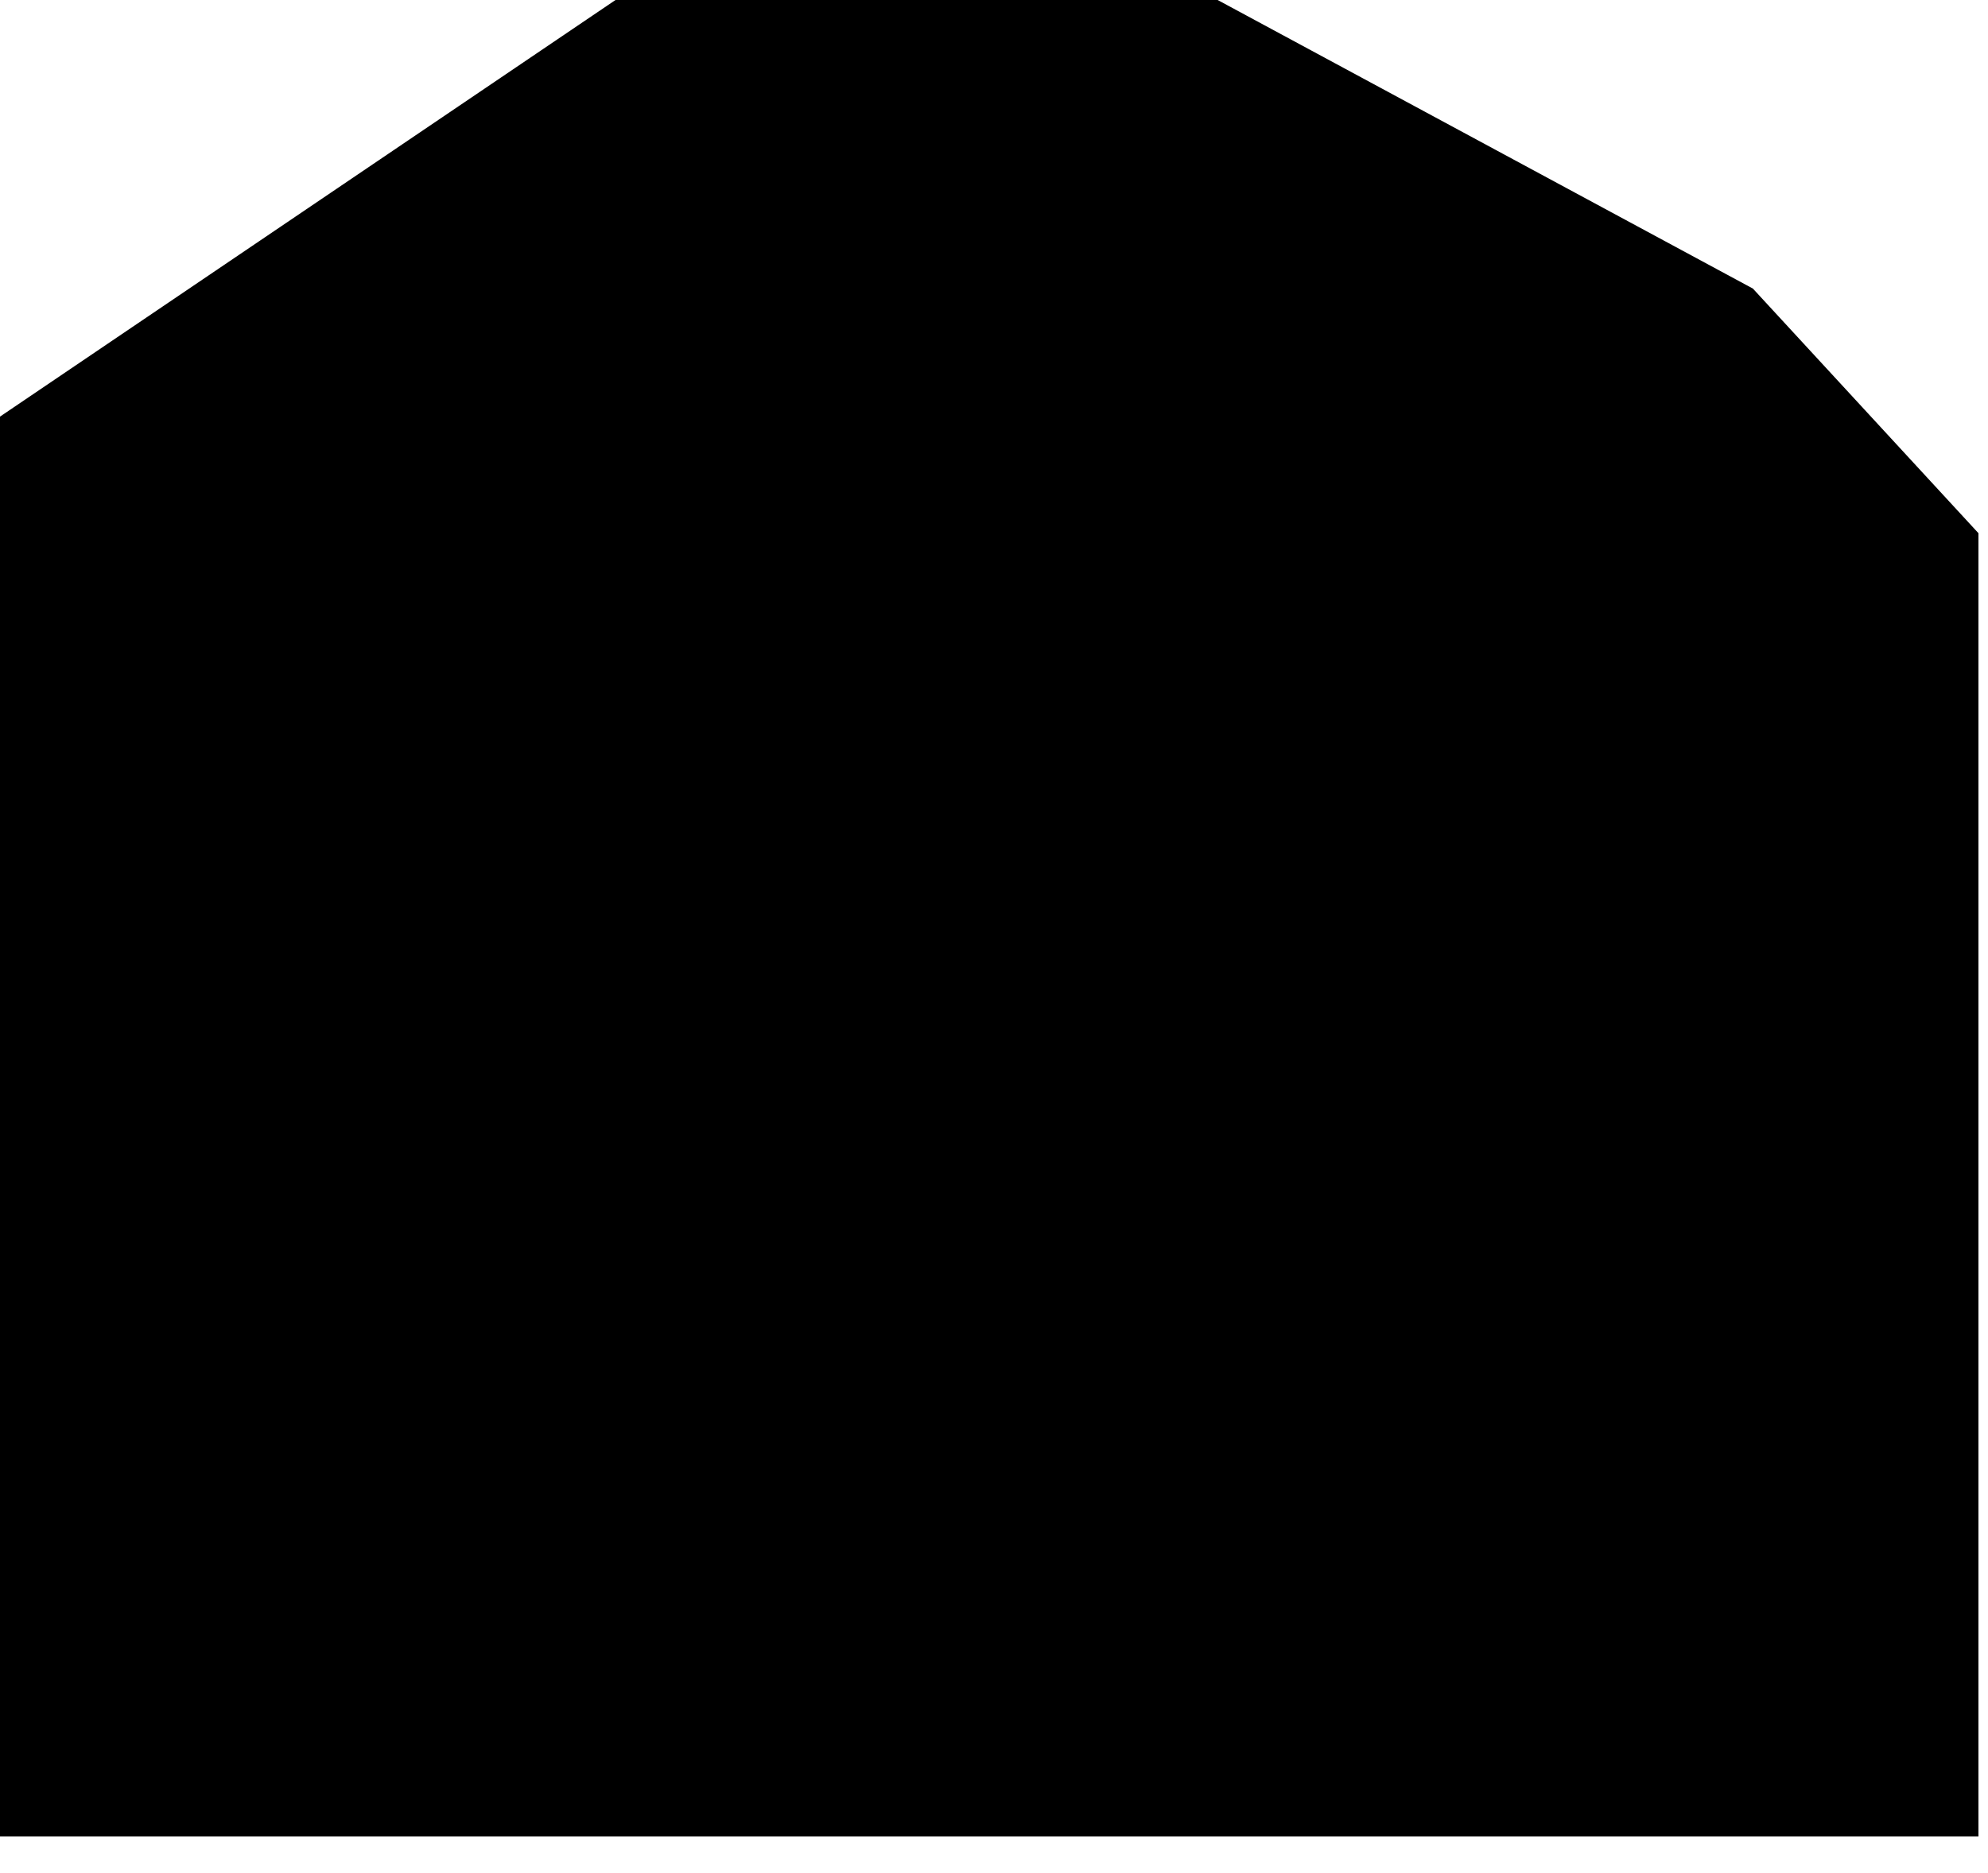 <?xml version="1.0" encoding="utf-8"?>
<svg version="1.1" id="Layer_1"
xmlns="http://www.w3.org/2000/svg"
xmlns:xlink="http://www.w3.org/1999/xlink"
xmlns:author="http://www.sothink.com"
width="52px" height="49px"
xml:space="preserve">
<g id="379" transform="matrix(1, 0, 0, 1, 24.7, 22.95)">
<path style="fill:#000000;fill-opacity:1" d="M21.15,-15.4L27.05 -9L27.05 25.1L-18.2 25.1L-24.7 25.1L-24.7 -12.05L-8.6 -22.95L7.15 -22.95L21.15 -15.4" />
</g>
</svg>
